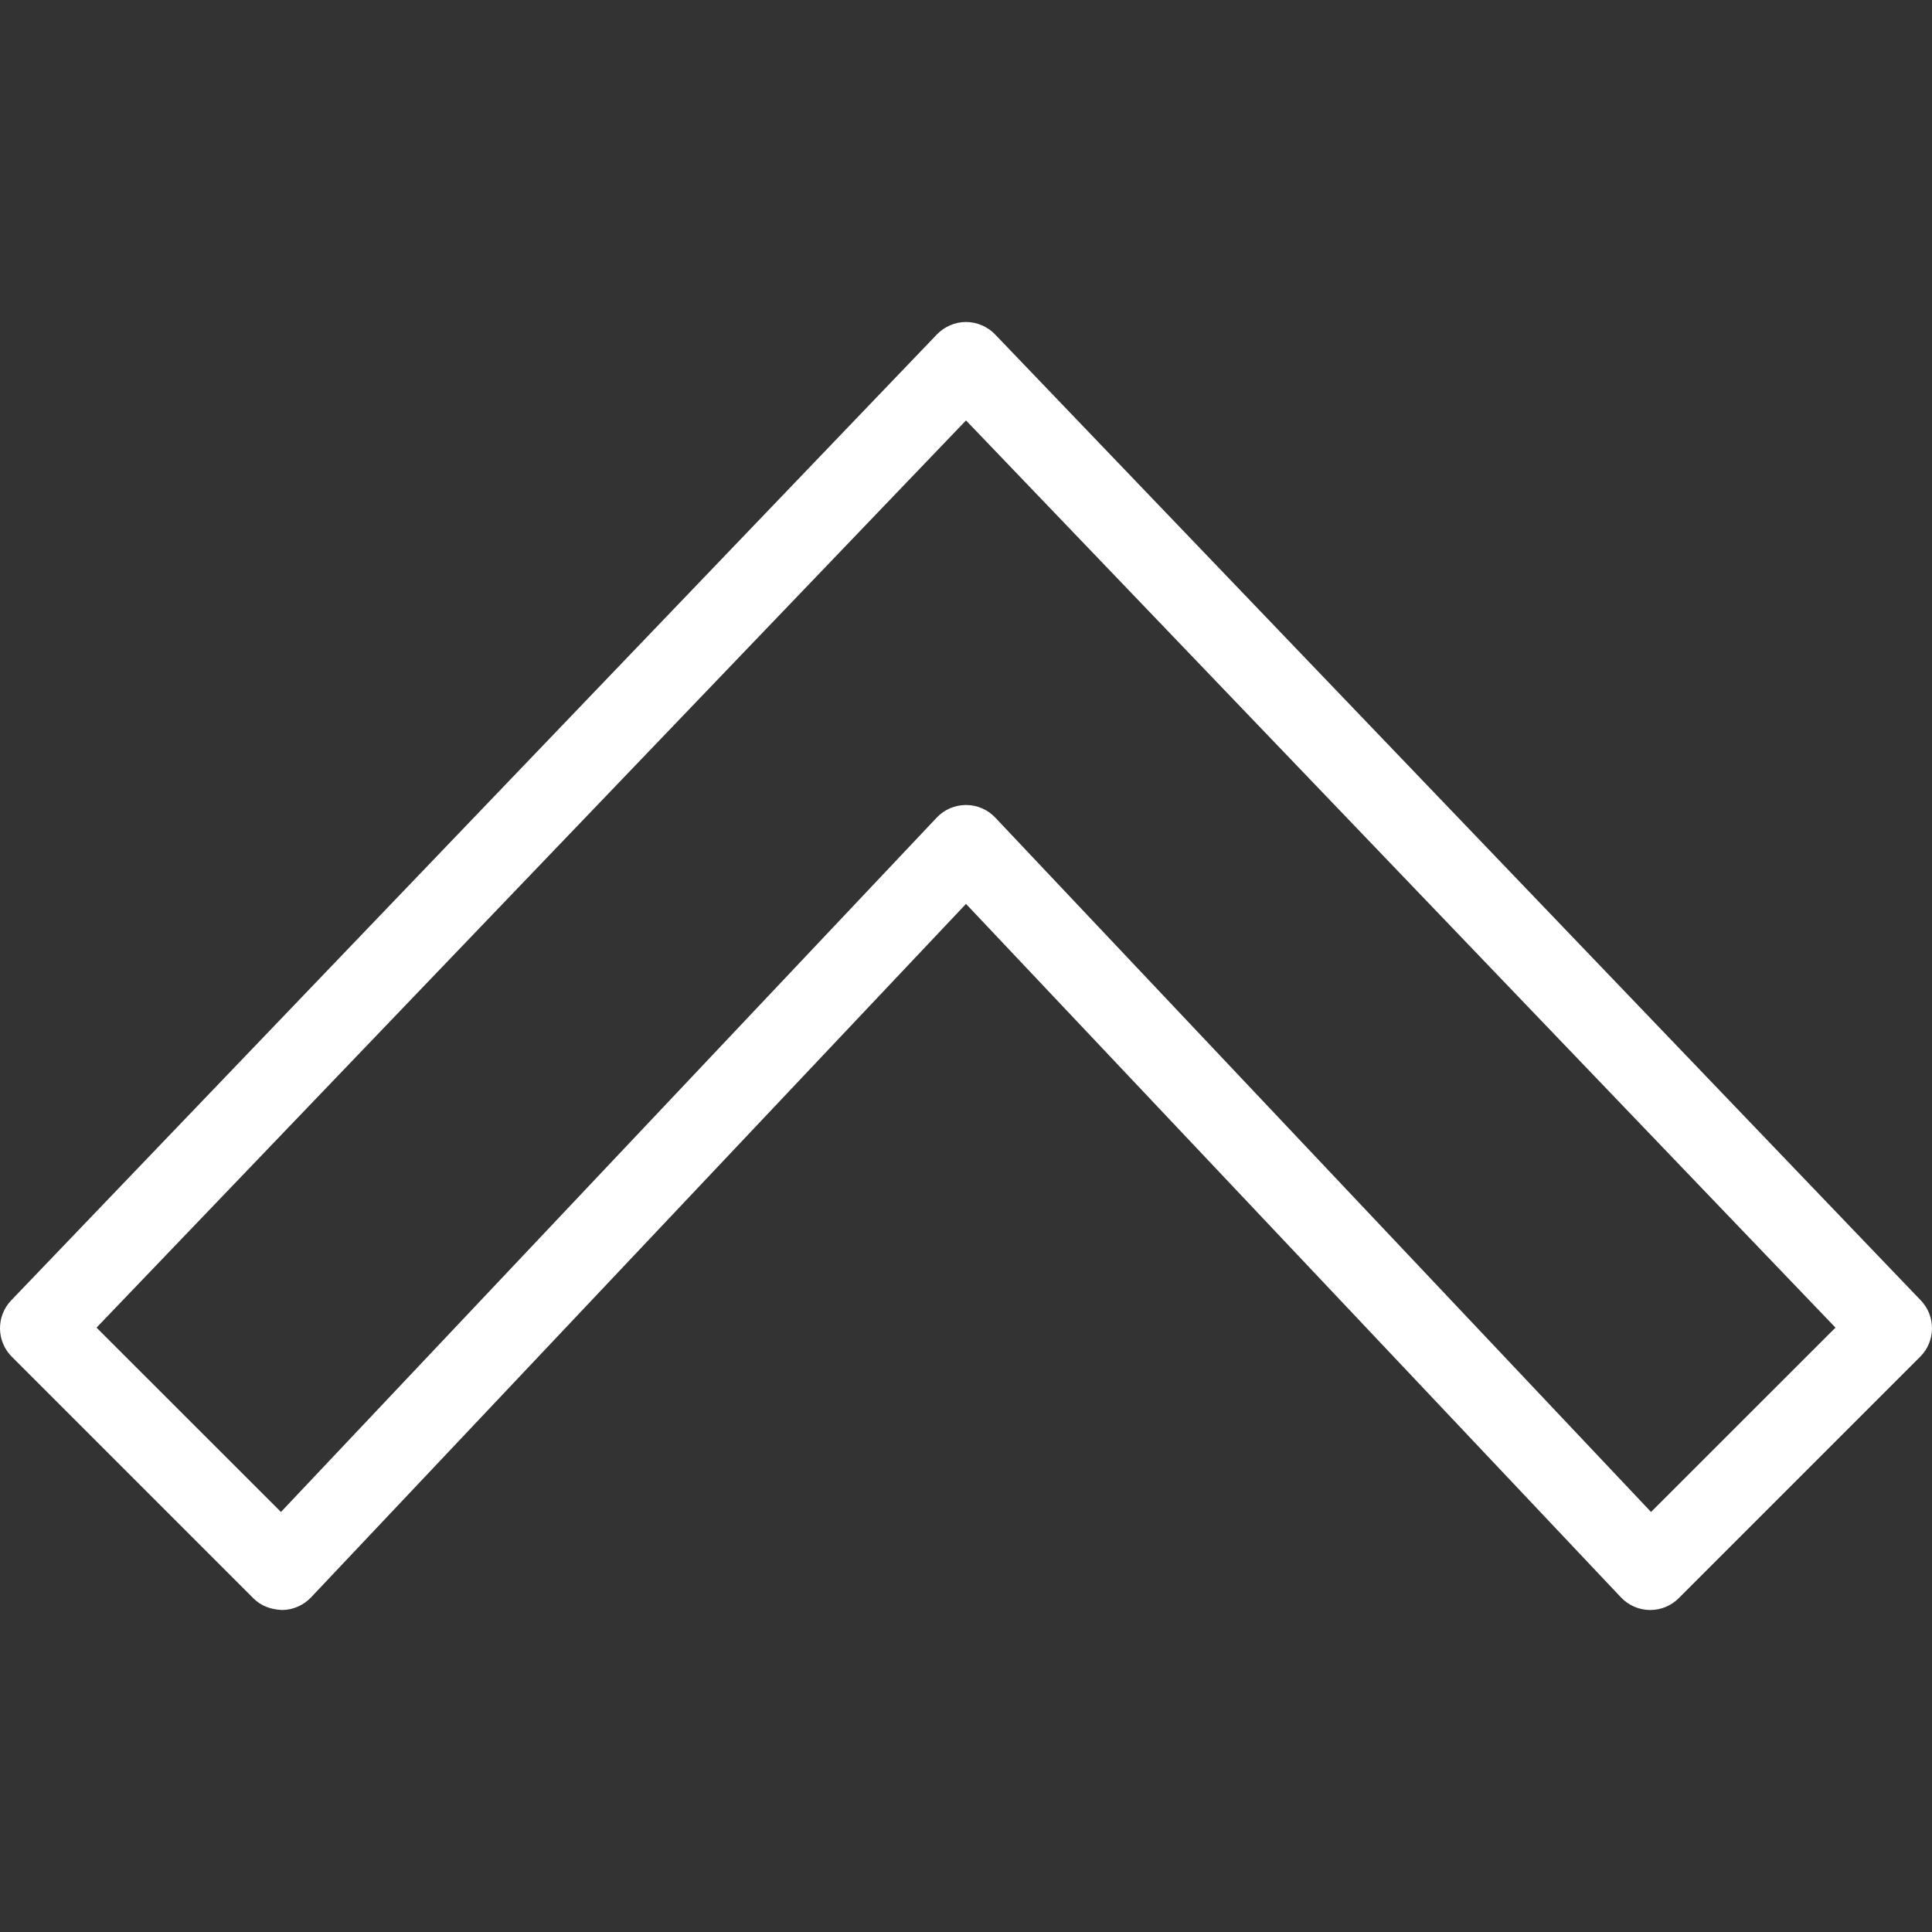 <?xml version="1.0" encoding="iso-8859-1"?>
<!-- Generator: Adobe Illustrator 19.0.0, SVG Export Plug-In . SVG Version: 6.00 Build 0)  -->
<svg version="1.1" id="Layer_1" fill="white" xmlns="http://www.w3.org/2000/svg" xmlns:xlink="http://www.w3.org/1999/xlink" x="0px" y="0px"
	 viewBox="0 0 511.996 511.996" style="enable-background:new 0 0 511.996 511.996;" xml:space="preserve">
<rect x="0" y="0" width="511.996" height="511.996" fill="#333333" stroke="none"/>
<g>
	<g>
		<path d="M509.04,344.623l-245.333-256c-2.025-2.108-4.876-3.296-7.725-3.292c-2.838,0.004-5.675,1.192-7.692,3.292l-245.333,256
			c-4,4.188-3.938,10.813,0.167,14.917l64,64c2.021,2.021,4.563,3,7.688,3.125c2.896-0.042,5.625-1.25,7.604-3.333L255.998,239.54
			l173.583,183.792c1.979,2.083,4.708,3.292,7.604,3.333c0.042,0,0.104,0,0.146,0c2.833,0,5.542-1.125,7.542-3.125l64-64
			C512.977,355.436,513.04,348.811,509.04,344.623z M437.54,400.686L263.748,216.665c-2-2.125-4.813-3.333-7.75-3.333
			c-2.938,0-5.75,1.208-7.75,3.333L74.456,400.686l-48.875-48.854l230.417-240.417l230.417,240.417L437.54,400.686z"/>
	</g>
</g>
<g>
</g>
<g>
</g>
<g>
</g>
<g>
</g>
<g>
</g>
<g>
</g>
<g>
</g>
<g>
</g>
<g>
</g>
<g>
</g>
<g>
</g>
<g>
</g>
<g>
</g>
<g>
</g>
<g>
</g>
</svg>
